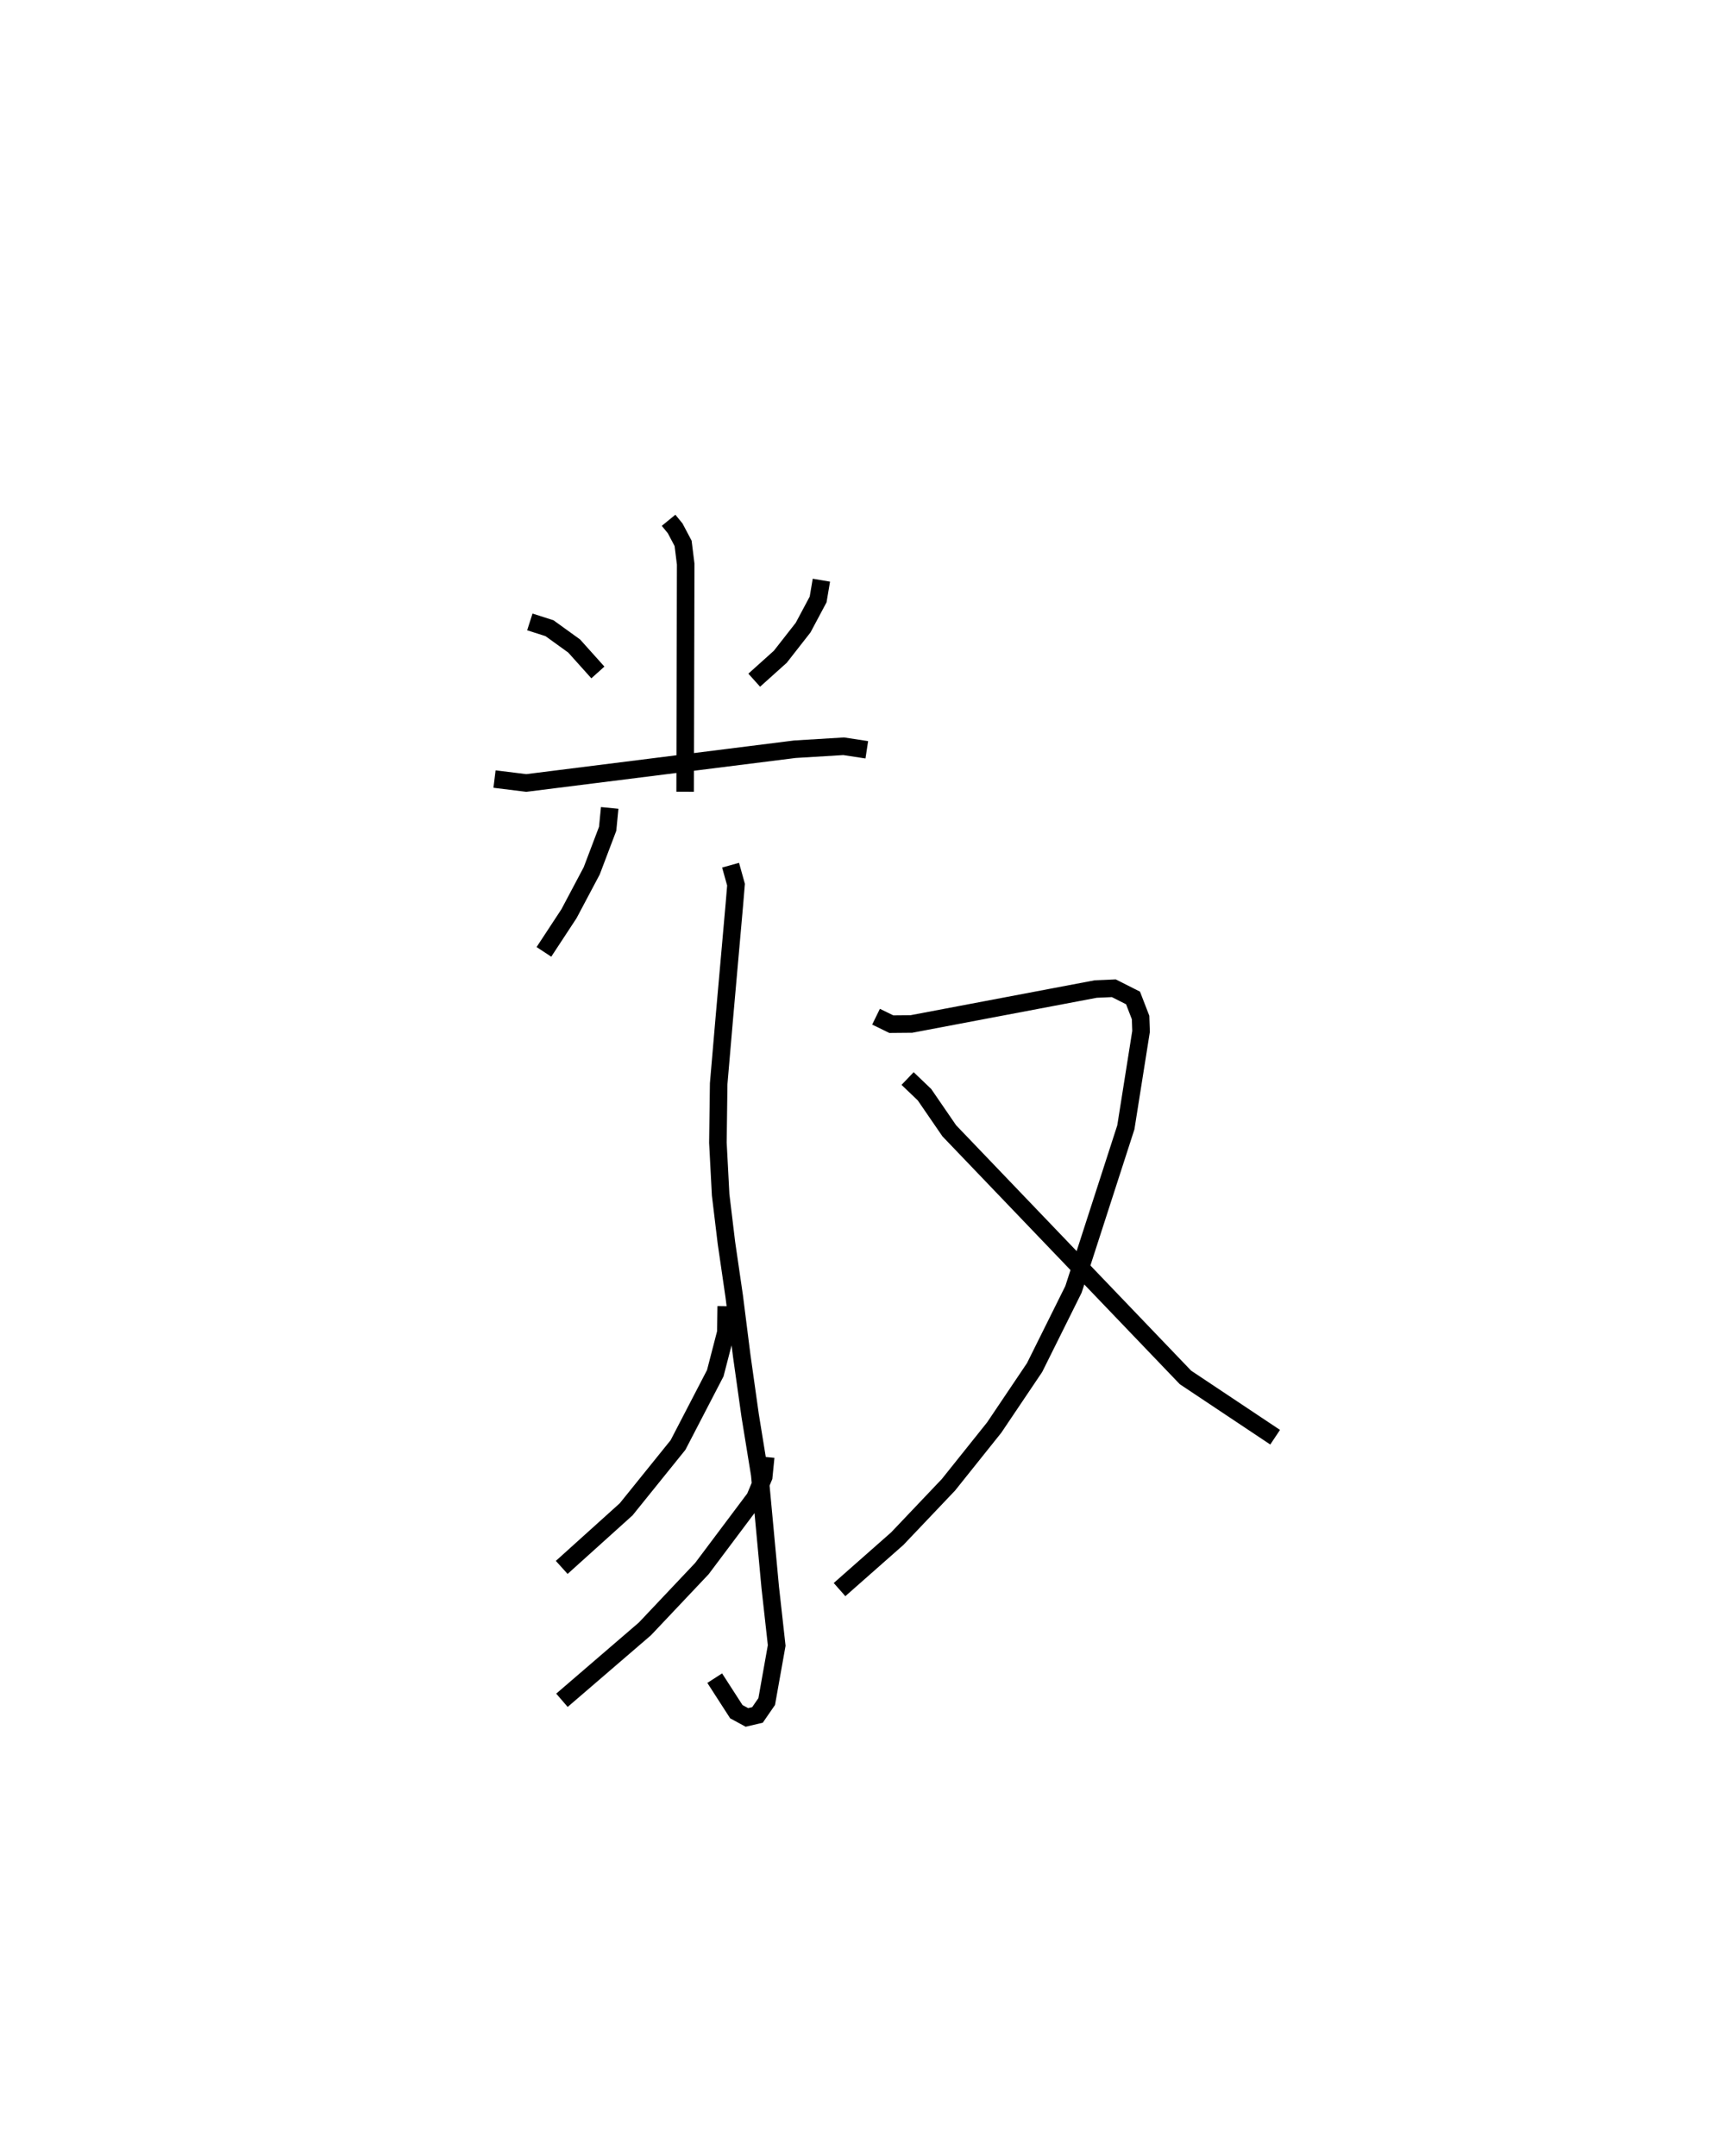 <?xml version="1.0" encoding="utf-8" ?>
<svg baseProfile="full" height="122.842" version="1.1" width="97.638" xmlns="http://www.w3.org/2000/svg" xmlns:ev="http://www.w3.org/2001/xml-events" xmlns:xlink="http://www.w3.org/1999/xlink"><defs /><rect fill="white" height="122.842" width="97.638" x="0" y="0" /><path d="M25,25 m0.0,0.0 m13.085,4.641 l0.376,0.46 0.452,0.855 l0.147,1.181 -0.031,12.97 m-8.847,-9.676 l1.119,0.358 1.405,1.014 l1.352,1.507 m12.732,-5.256 l-0.186,1.098 -0.854,1.602 l-1.299,1.661 -1.487,1.336 m-14.794,5.632 l1.809,0.224 15.301,-1.923 l2.78,-0.169 1.317,0.201 m-14.646,3.311 l-0.116,1.189 -0.908,2.396 l-1.295,2.442 -1.428,2.175 m10.633,-4.939 l0.31,1.11 -0.092,1.106 l-0.573,6.473 -0.323,3.762 l-0.044,3.356 0.156,2.973 l0.33,2.74 0.442,3.033 l0.432,3.416 0.479,3.398 l0.544,3.347 0.598,6.43 l0.368,3.31 -0.569,3.195 l-0.526,0.762 -0.602,0.142 l-0.602,-0.327 -1.232,-1.911 m0.656,-21.189 l-0.021,1.489 -0.603,2.328 l-2.123,4.091 -2.952,3.661 l-3.672,3.311 m11.62,-6.292 l-0.113,1.133 -0.5,1.197 l-3.022,4.029 -3.246,3.436 l-4.726,4.067 m17.892,-38.944 l0.871,0.425 1.141,-0.01 l10.503,-1.991 1.03,-0.045 l1.095,0.553 0.43,1.113 l0.027,0.792 -0.866,5.464 l-2.983,9.231 -2.216,4.456 l-2.301,3.419 -2.606,3.26 l-2.914,3.068 -3.29,2.903 m3.877,-29.116 l0.963,0.922 1.411,2.056 l13.453,14.049 5.11,3.408 " fill="none" stroke="black" stroke-width="1" /></svg>